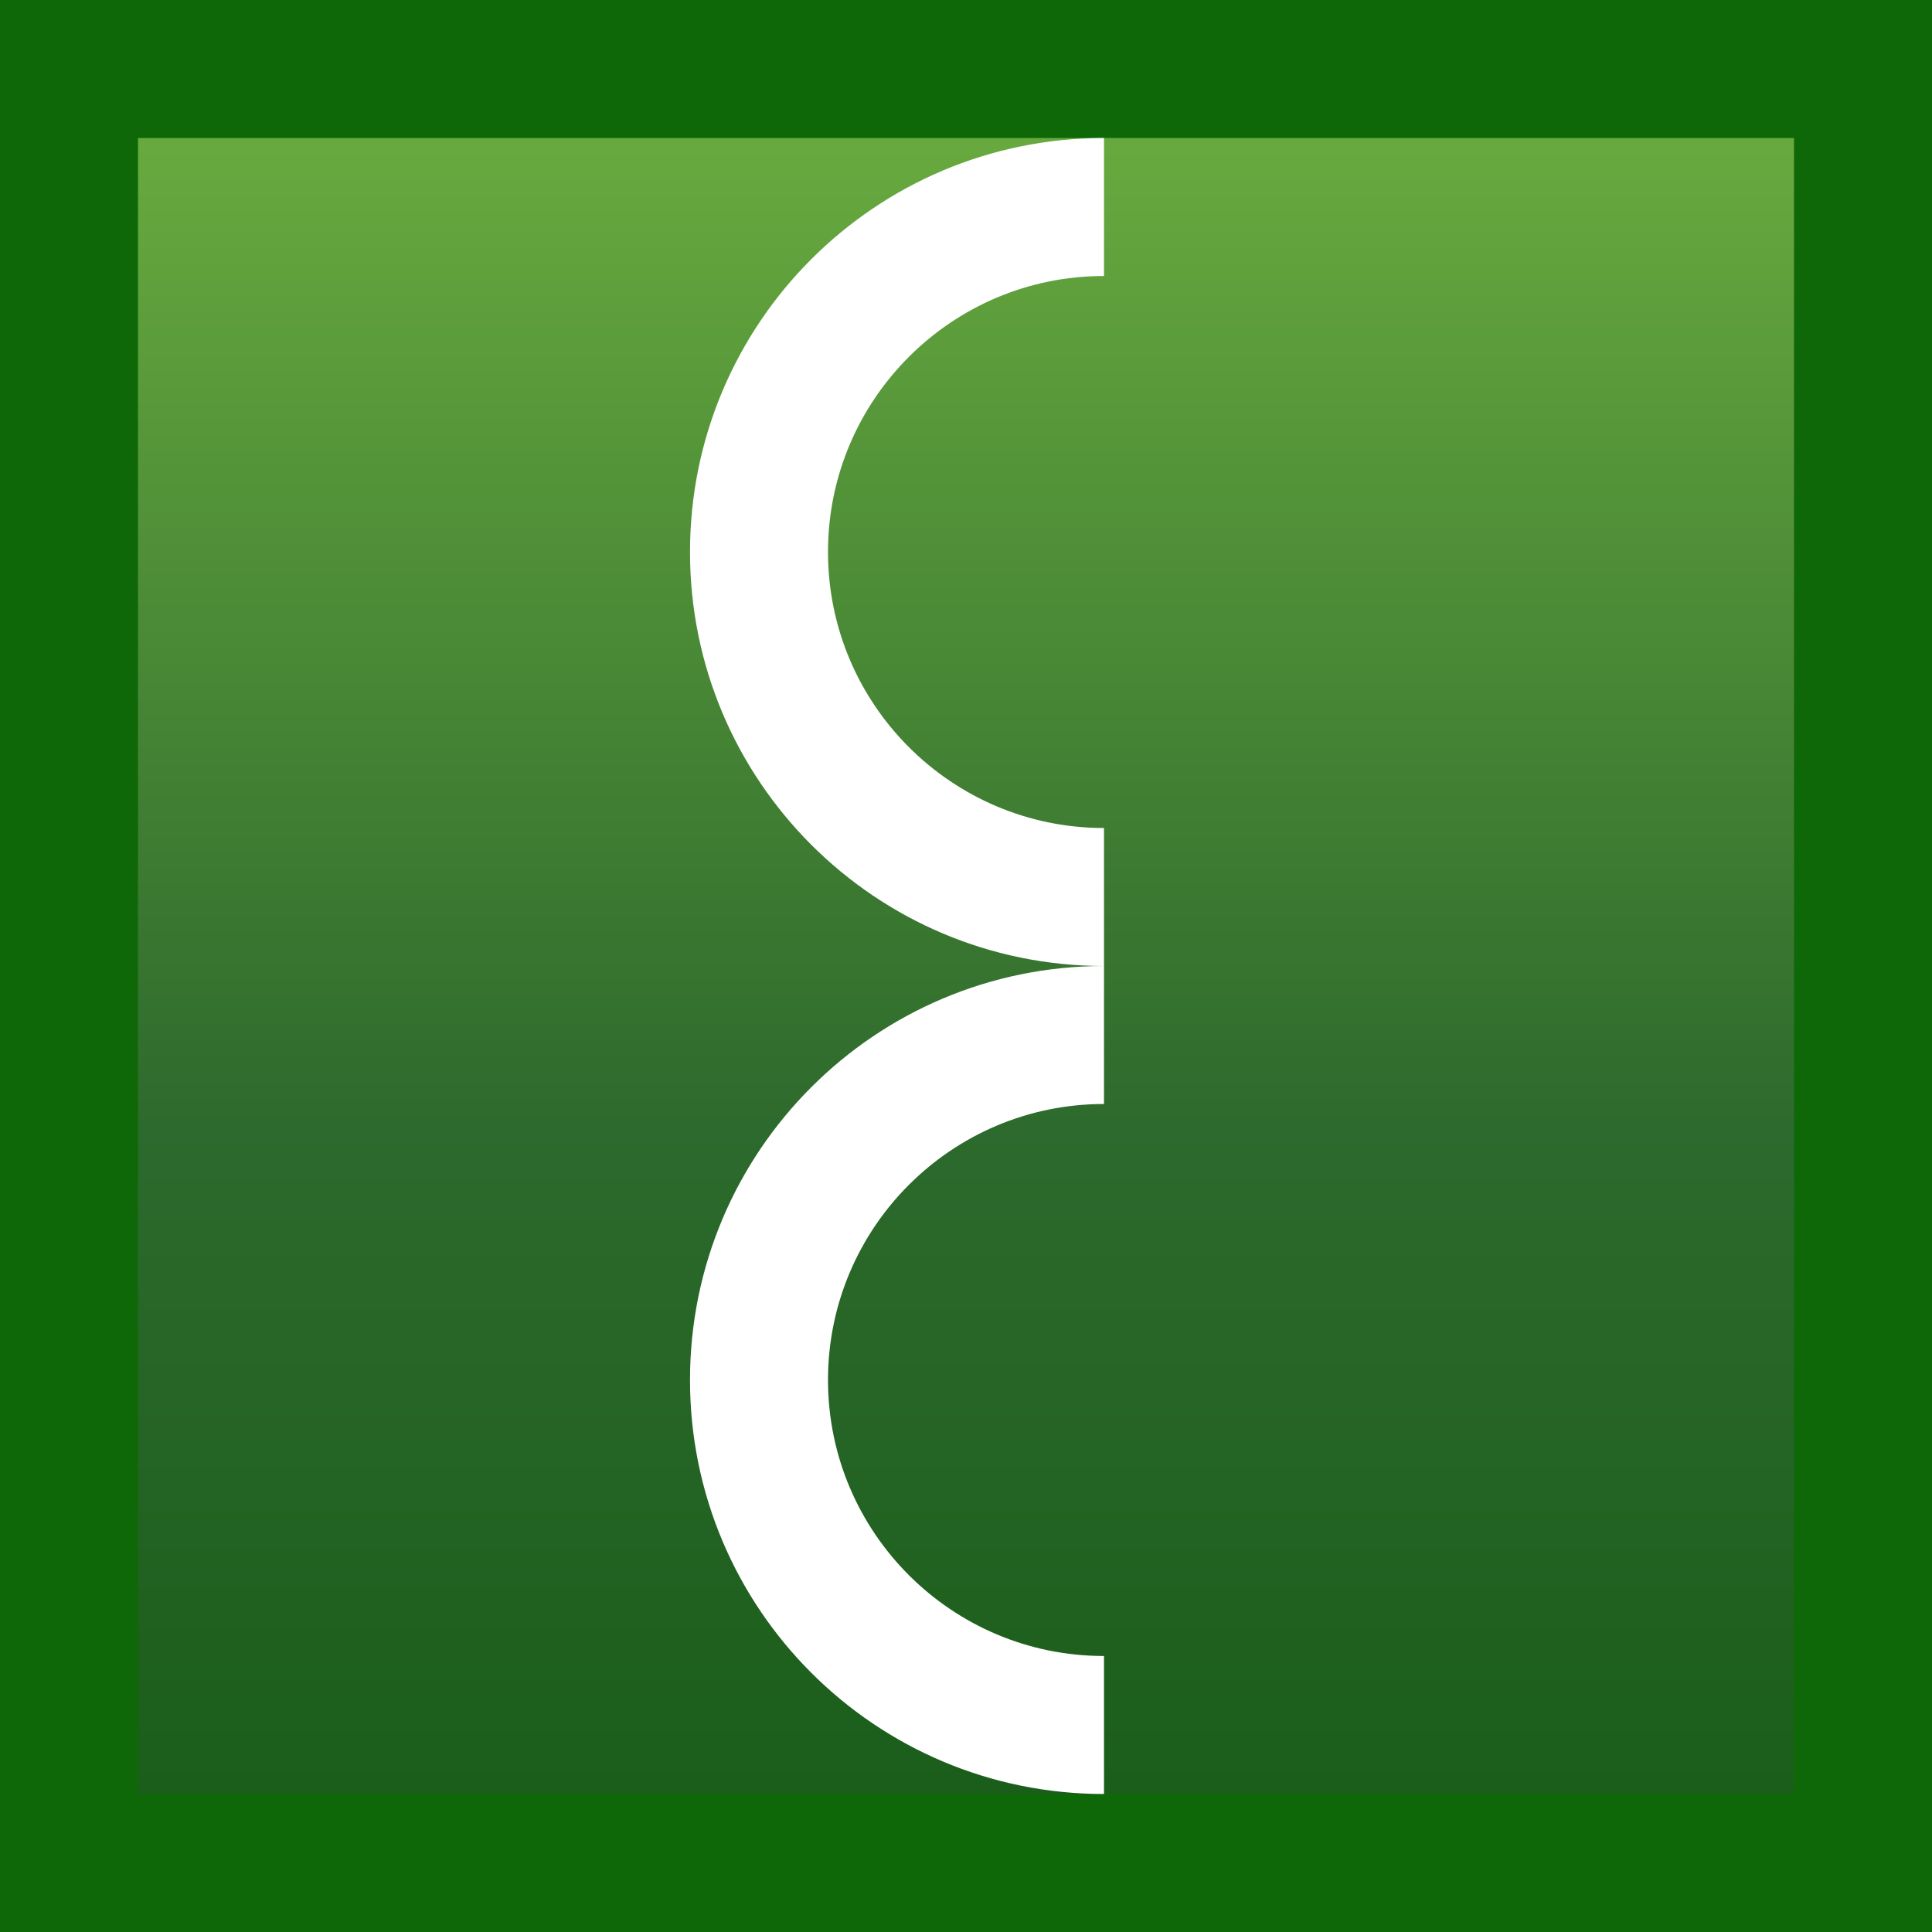 <?xml version="1.0" encoding="utf-8"?>
<!-- Generator: Adobe Illustrator 15.1.0, SVG Export Plug-In . SVG Version: 6.00 Build 0)  -->
<!DOCTYPE svg PUBLIC "-//W3C//DTD SVG 1.1//EN" "http://www.w3.org/Graphics/SVG/1.1/DTD/svg11.dtd">
<svg version="1.1" id="Layer_1" xmlns="http://www.w3.org/2000/svg" xmlns:xlink="http://www.w3.org/1999/xlink" x="0px" y="0px"
	 width="14px" height="14px" viewBox="0 0 14 14" enable-background="new 0 0 14 14" xml:space="preserve">
<rect x="0" y="0" width="14" height="14" fill="#333333" stroke="none"/>
<g>
	<linearGradient id="SVGID_1_" gradientUnits="userSpaceOnUse" x1="7" y1="13.5" x2="7" y2="0.5">
		<stop  offset="0" style="stop-color:#195C19"/>
		<stop  offset="0.411" style="stop-color:#2D6A2D"/>
		<stop  offset="1" style="stop-color:#6CAE40"/>
	</linearGradient>
	<rect x="0.5" y="0.5" fill="url(#SVGID_1_)" width="13" height="13"/>
	<path fill="#0F6808" d="M13,1v12H1V1H13 M14,0H0v14h14V0L14,0z"/>
</g>
<g>
	<path fill="#FFFFFF" d="M8,13v-1c-1.104,0-2-0.896-2-2s0.896-2,2-2V7c-1.657,0-3,1.343-3,3S6.343,13,8,13z"/>
	<path fill="#FFFFFF" d="M6,4c0-1.104,0.896-2,2-2V1C6.343,1,5,2.343,5,4s1.343,3,3,3V6C6.896,6,6,5.104,6,4z"/>
</g>
</svg>

